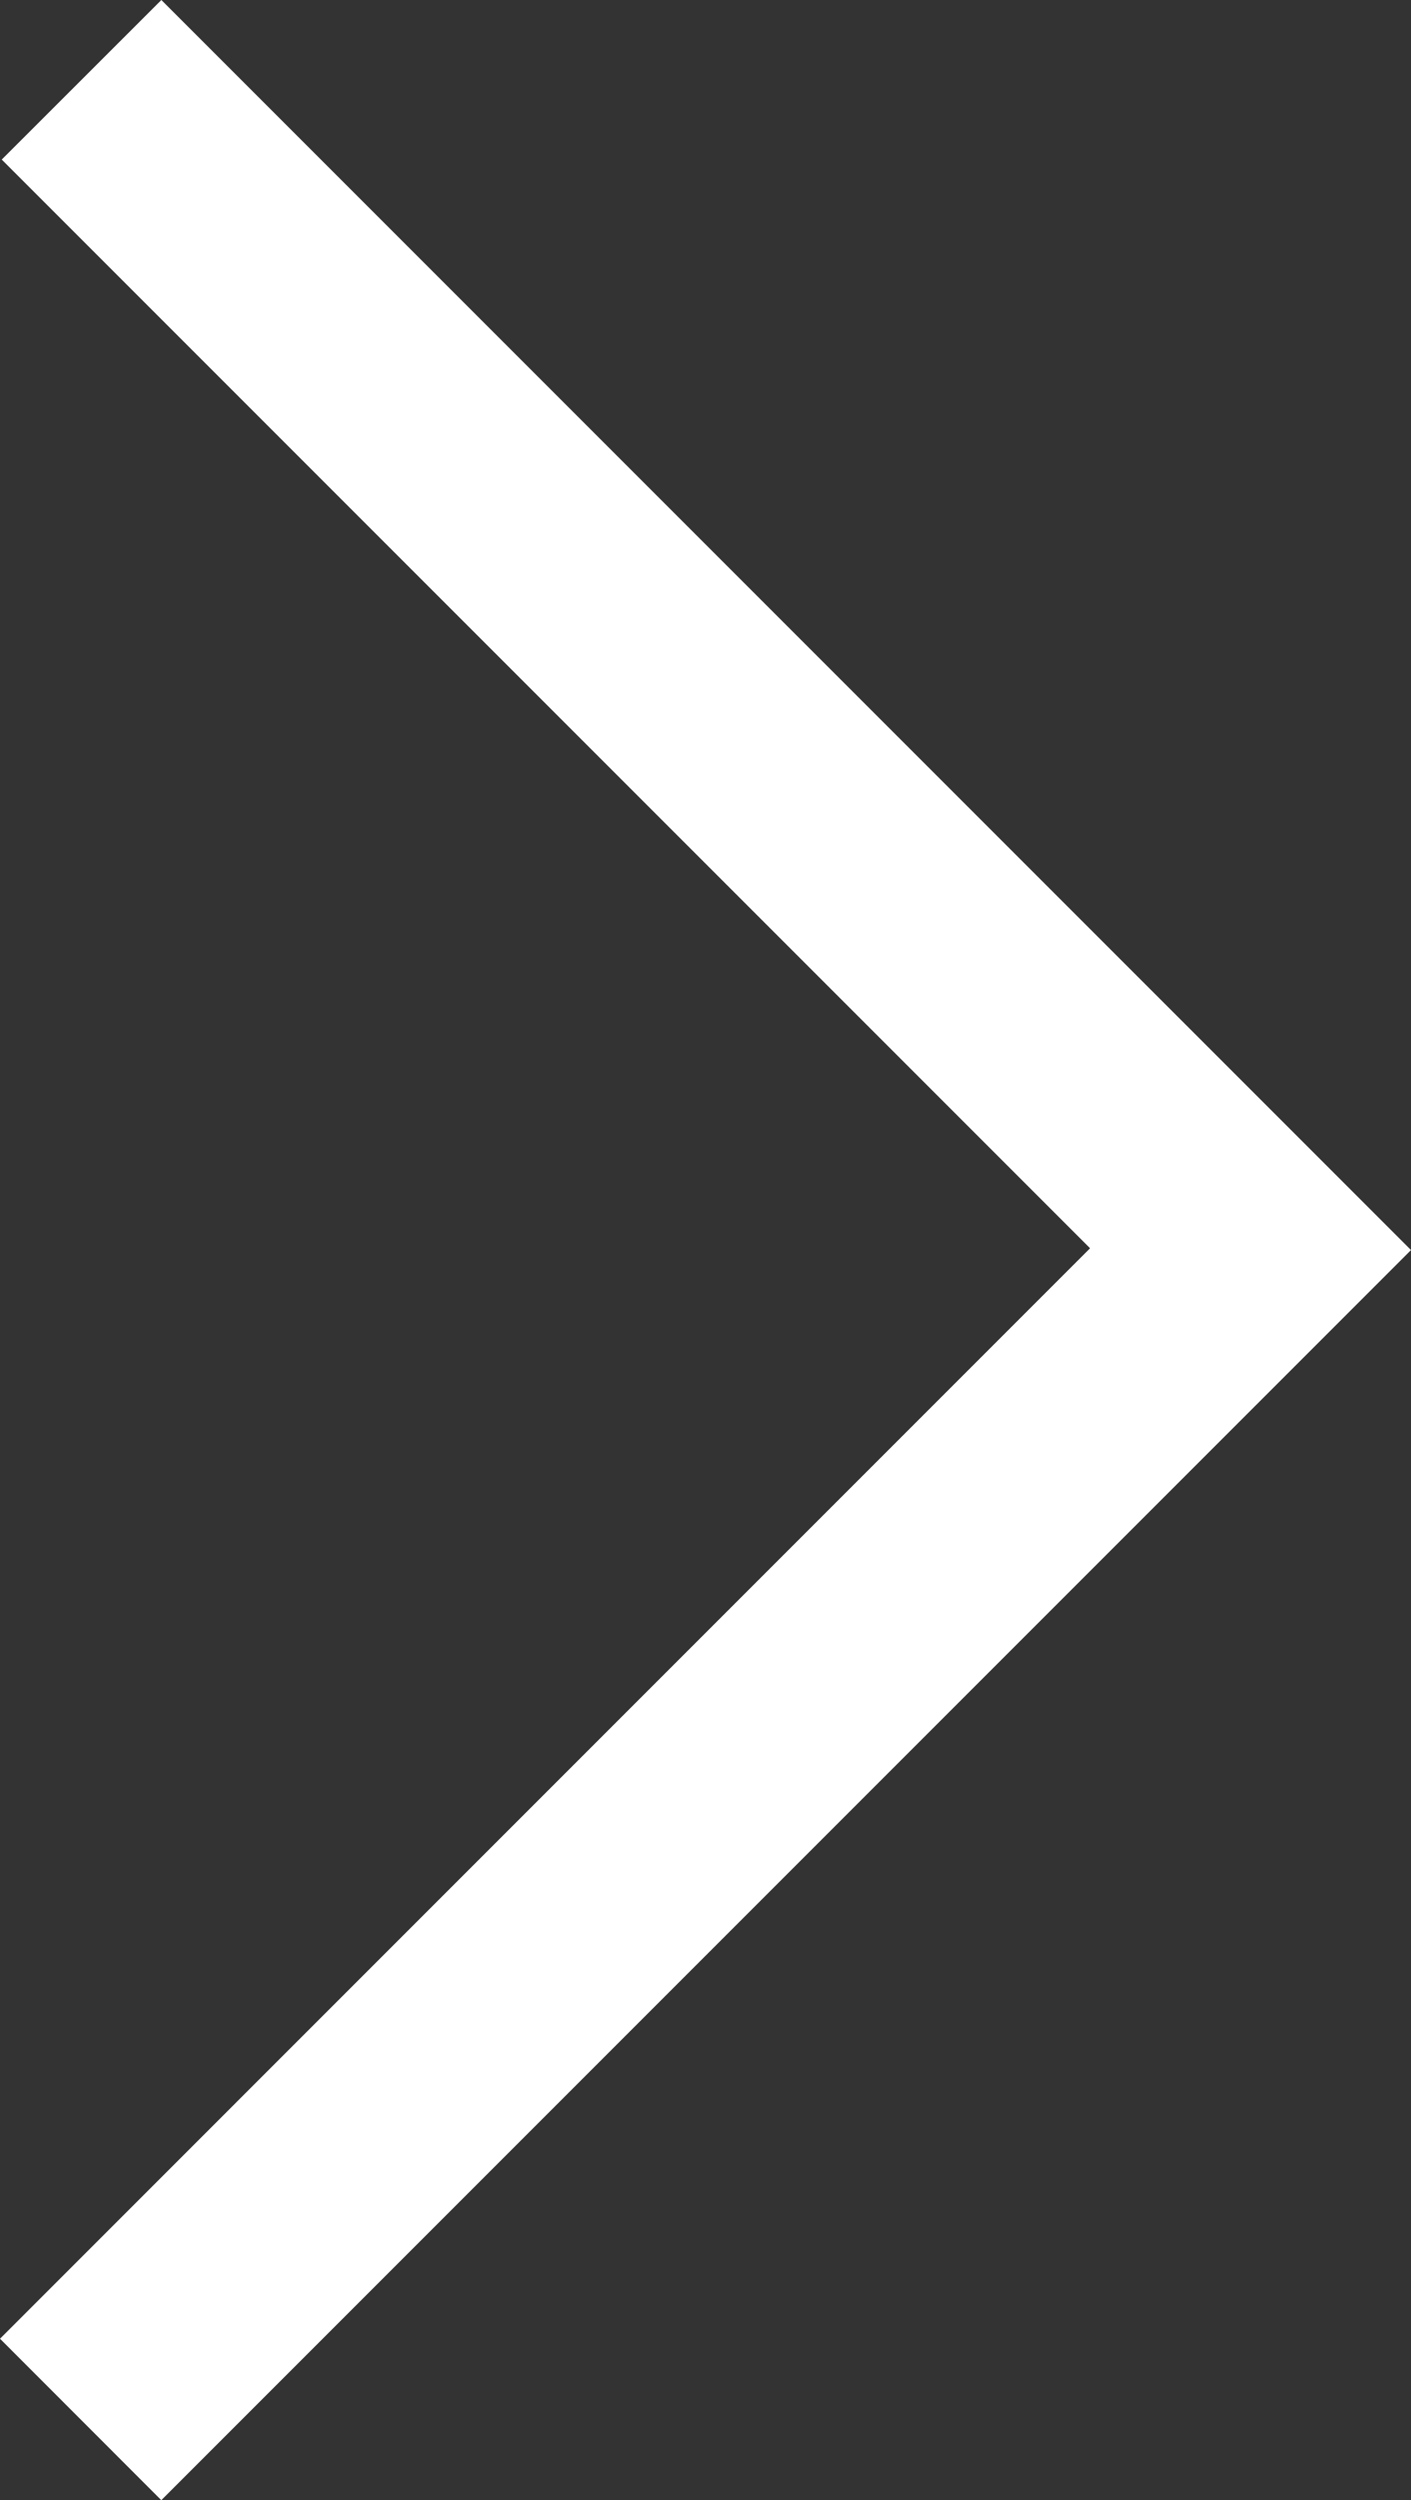 <svg fill="#ffffff" width="491.863" height="871.25" xmlns="http://www.w3.org/2000/svg">

 <rect width="100%" height="100%" fill="#333333" stroke="none"/>

 <g>
  <title>background</title>
  <rect fill="none" id="canvas_background" height="402" width="582" y="-1" x="-1"/>
 </g>
 <g>
  <title>Layer 1</title>
  <g fill="#ffffff" transform="rotate(180 245.932,435.625) " id="svg_1">
   <path id="svg_2" fill="#ffffff" d="m217.807,653.441l-217.807,-217.81l217.818,-217.816l217.818,-217.816l28.113,28.134l28.113,28.134l-189.992,189.996l-189.993,189.996l189.69,189.694l189.69,189.694l-27.823,27.802l-27.823,27.802l-217.807,-217.809z"/>
  </g>
 </g>
</svg>